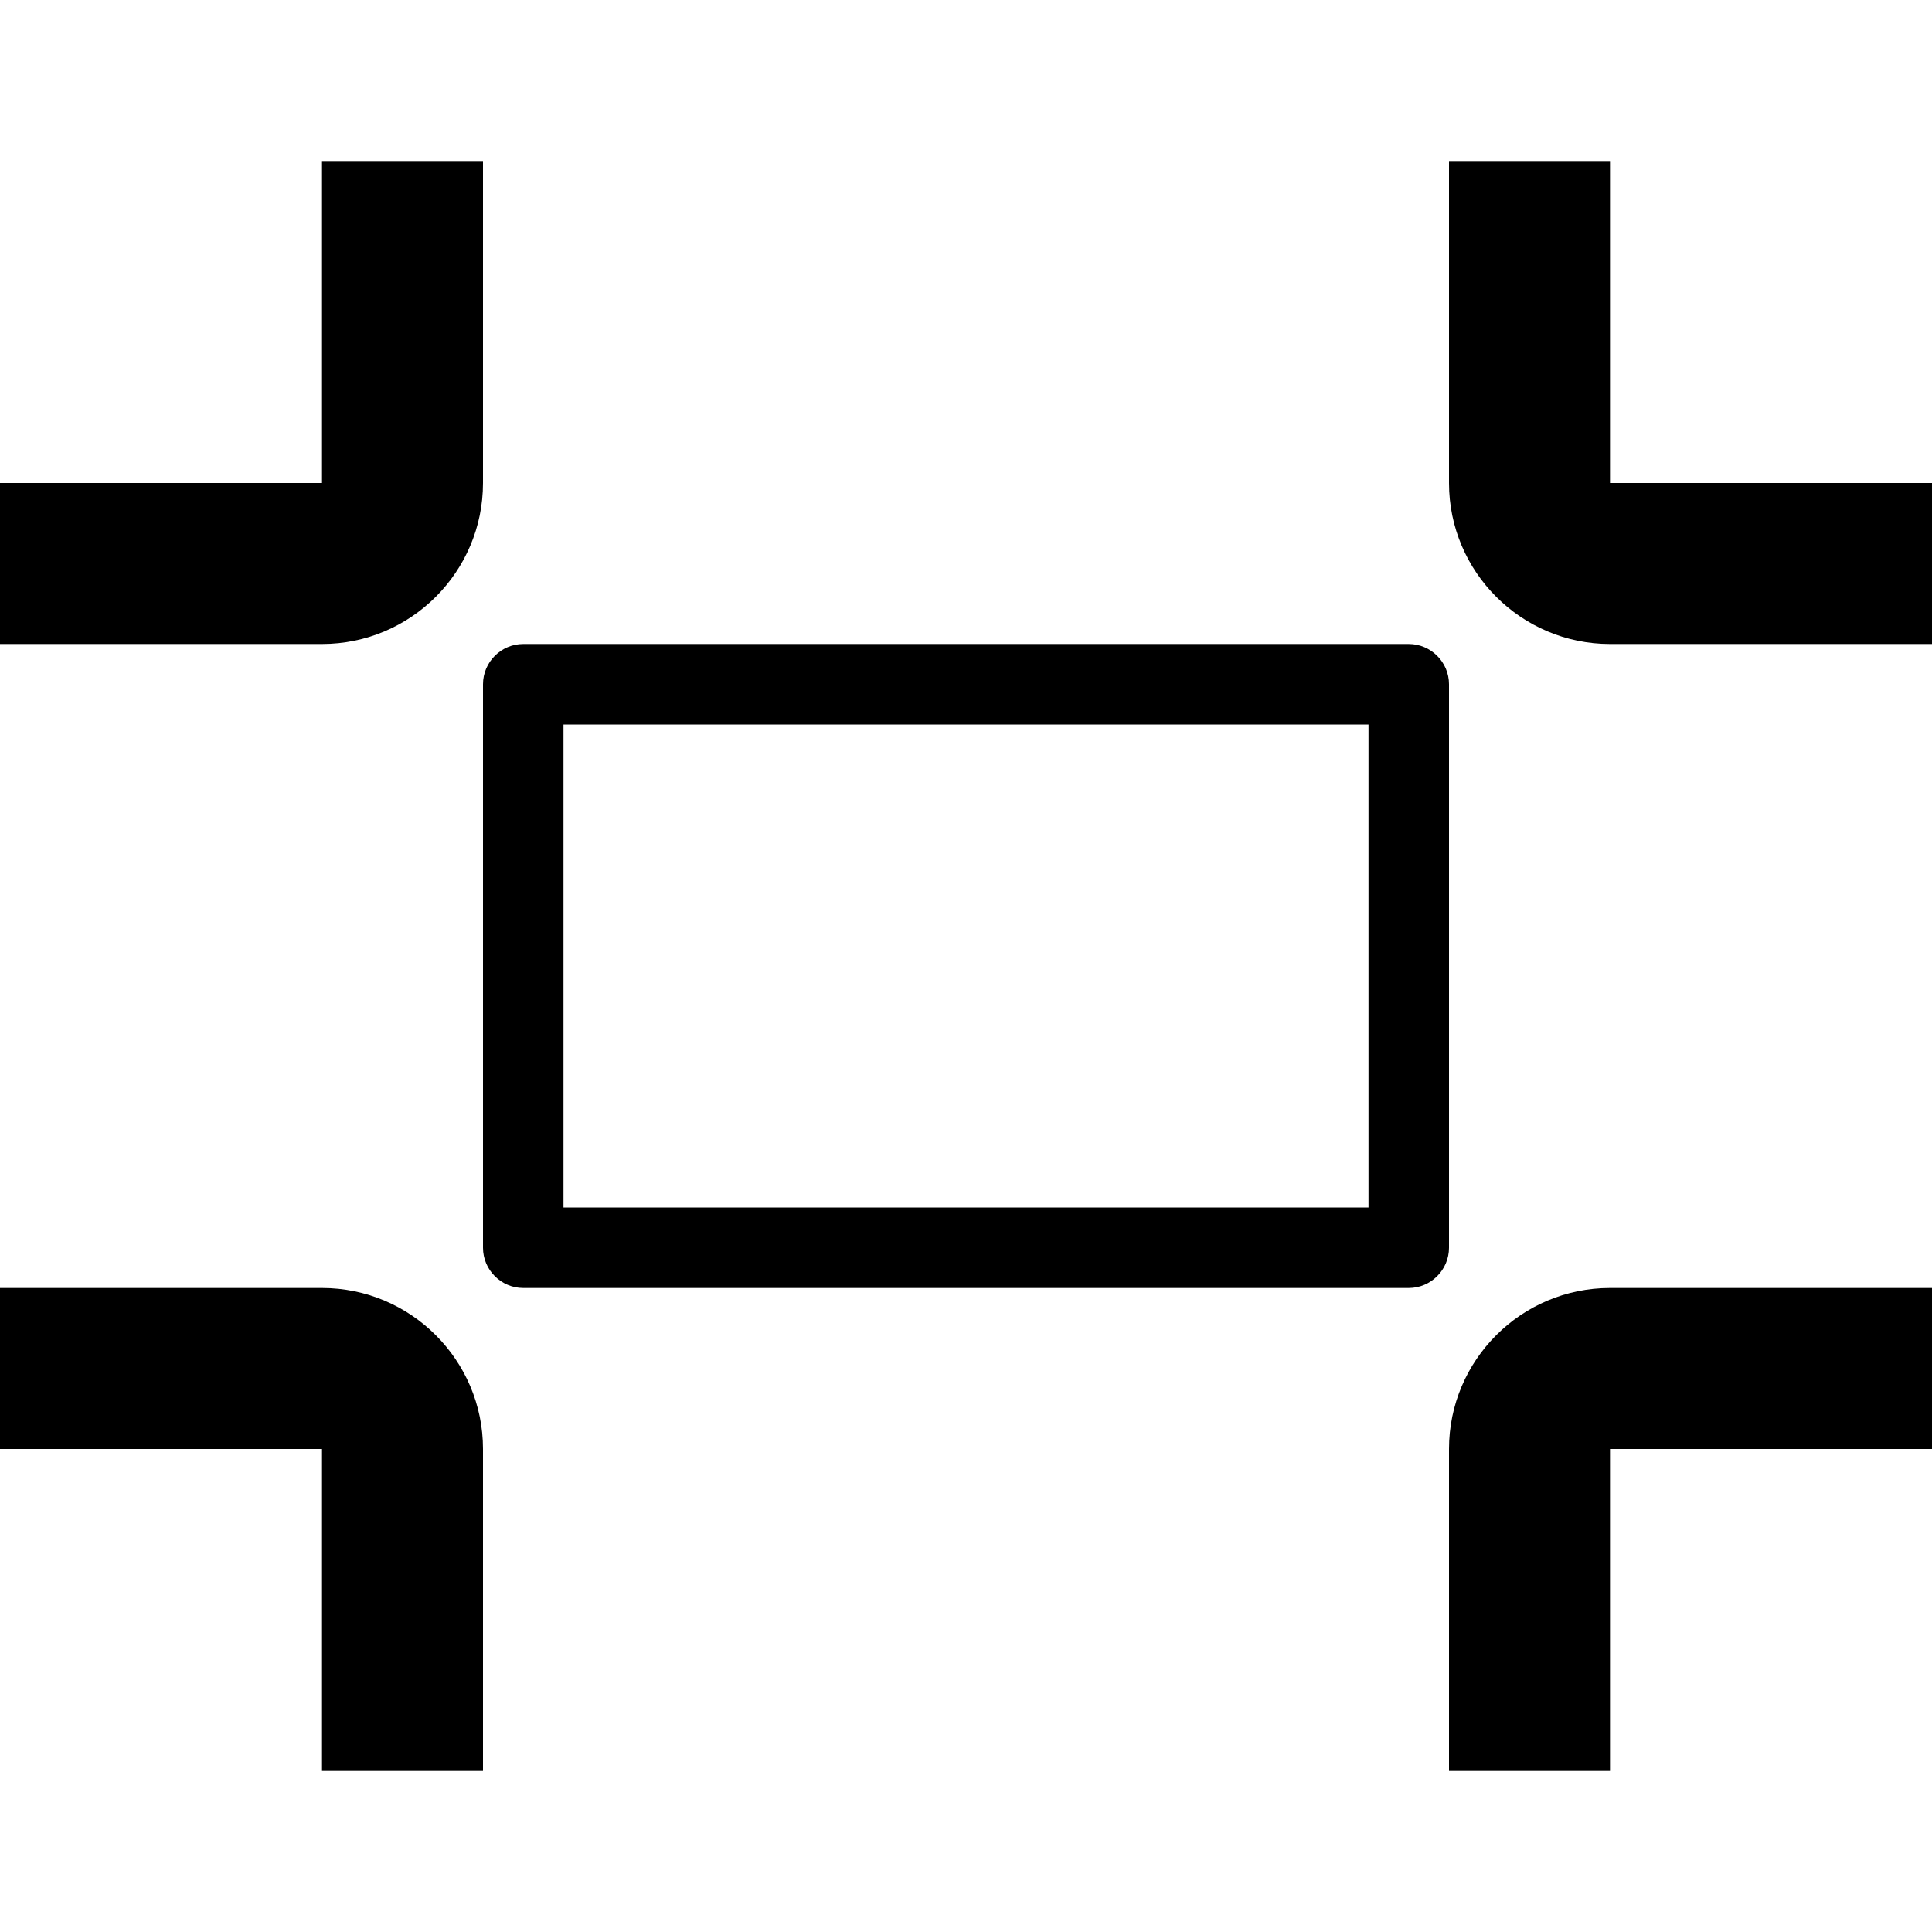 <!-- Generated by IcoMoon.io -->
<svg version="1.1" xmlns="http://www.w3.org/2000/svg" width="24" height="24" viewBox="0 0 24 24">
<path d="M6 6v-4h-2v4h-4v2h4c1.103 0 2-0.897 2-2z"></path>
<path d="M20 6v-4h-2v4c0 1.103 0.897 2 2 2h4v-2h-4z"></path>
<path d="M18 18v4h2v-4h4v-2h-4c-1.103 0-2 0.897-2 2z"></path>
<path d="M4 16h-4v2h4v4h2v-4c0-1.103-0.897-2-2-2z"></path>
<path d="M18 8.5c0-0.275-0.225-0.5-0.5-0.5h-11c-0.275 0-0.5 0.225-0.5 0.5v7c0 0.275 0.225 0.5 0.5 0.5h11c0.275 0 0.5-0.225 0.5-0.5v-7zM17 15h-10v-6h10v6z"></path>
</svg>
